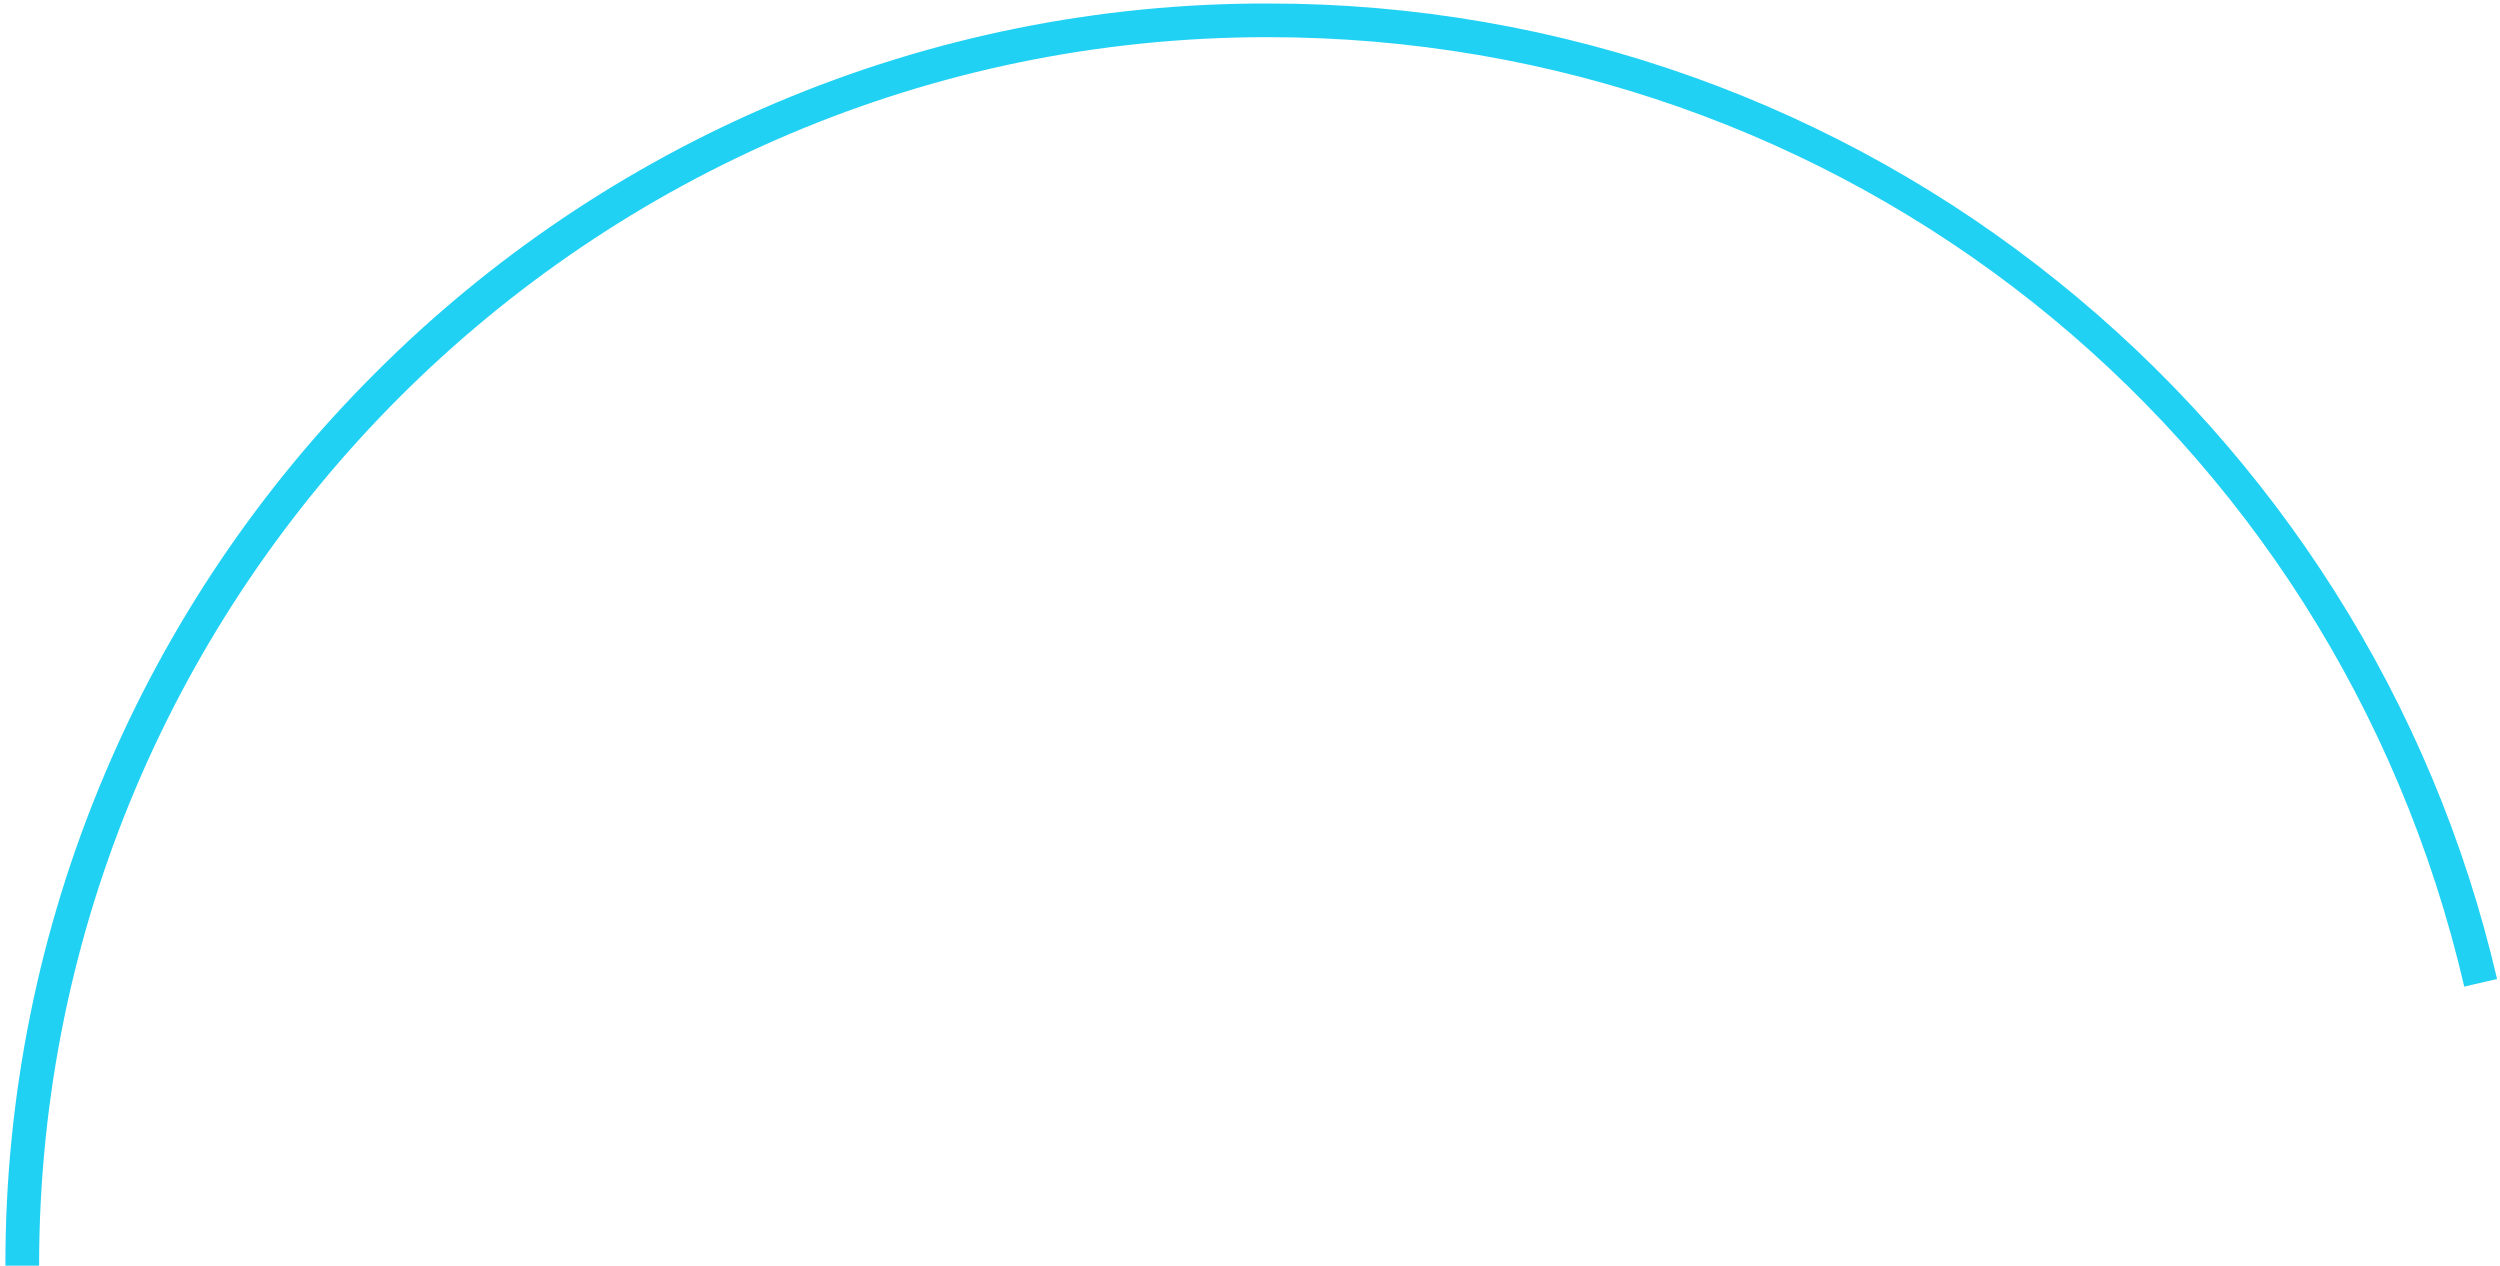 <svg width="387" height="196" viewBox="0 0 387 196" fill="none" xmlns="http://www.w3.org/2000/svg">
<path d="M6.053 195.922H0.839C0.789 169.796 6.012 143.928 16.195 119.869C26.002 96.654 40.222 75.564 58.066 57.769C75.862 39.925 96.952 25.705 120.166 15.898C144.226 5.715 170.093 0.492 196.219 0.543C218.714 0.514 241.044 4.38 262.219 11.97C282.641 19.297 301.695 29.988 318.591 43.599C335.379 57.089 349.828 73.256 361.356 91.448C373.083 109.917 381.6 130.237 386.546 151.548L381.468 152.727C361.368 66.191 285.194 5.753 196.224 5.753C91.363 5.752 6.053 91.062 6.053 195.922Z" fill="#20D1F3"/>
</svg>
